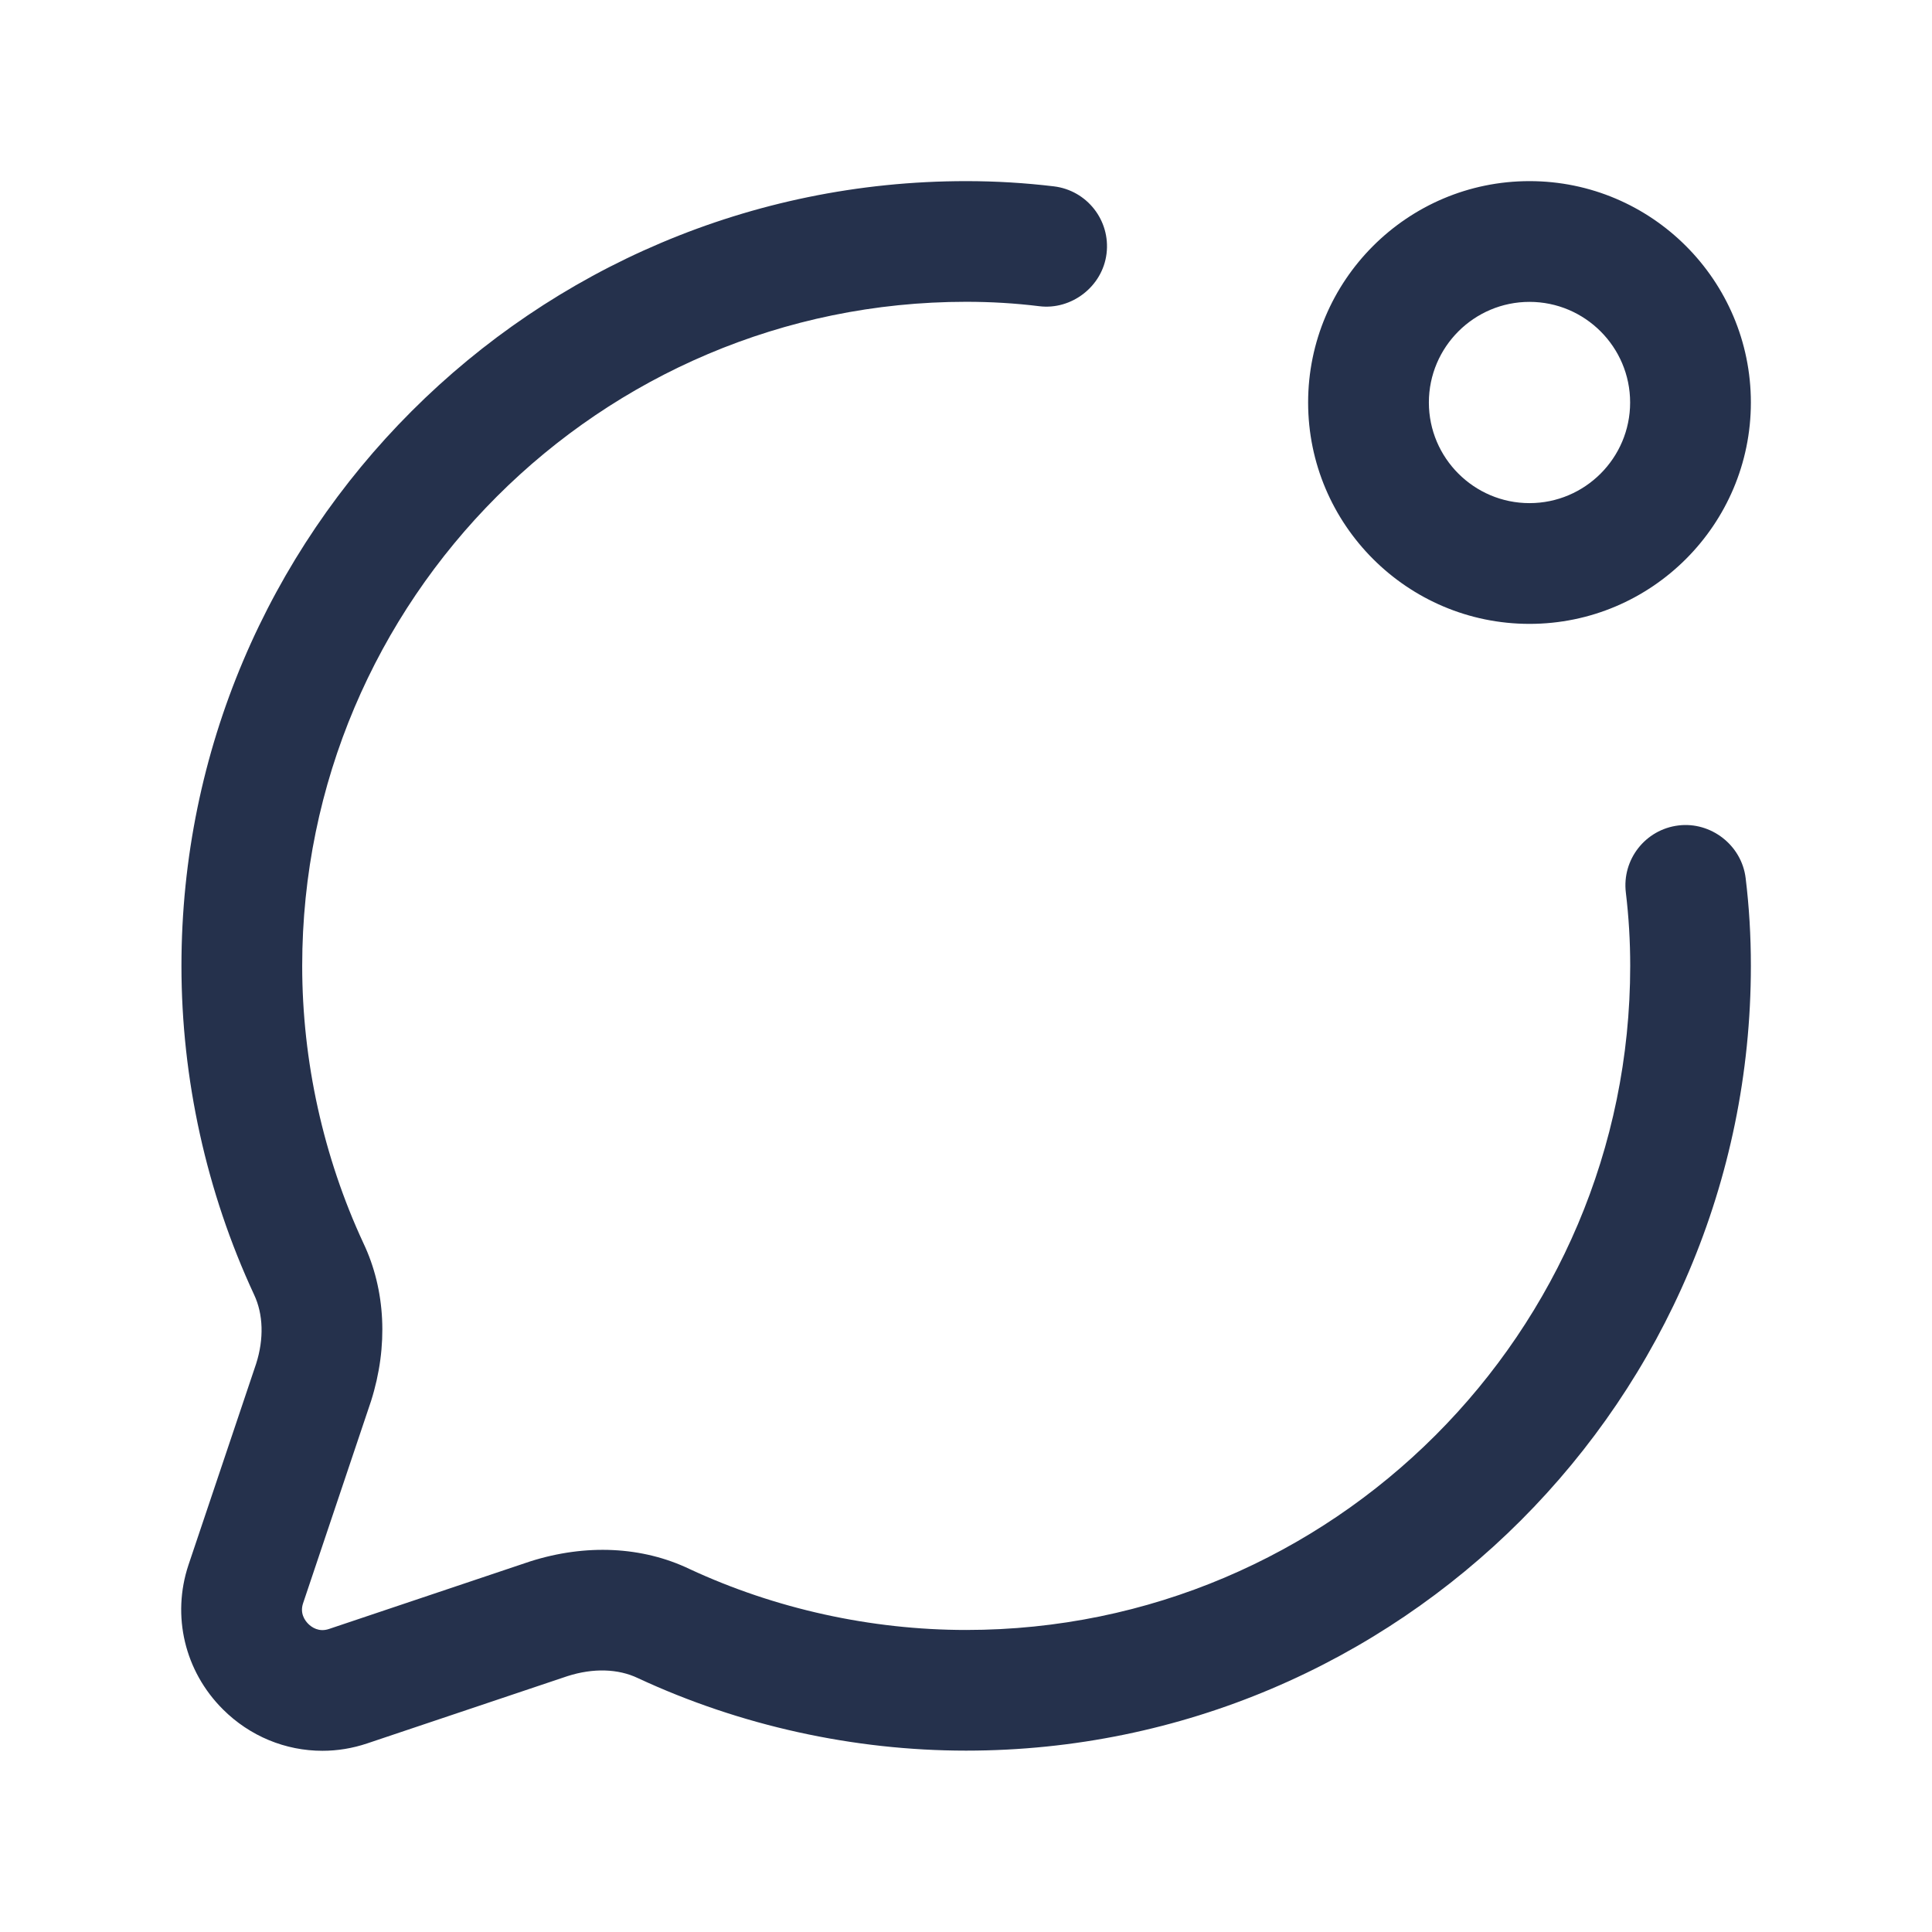 <svg width="24" height="24" viewBox="0 0 24 24" fill="none" xmlns="http://www.w3.org/2000/svg">
<path d="M4.005 21.749C3.548 21.749 3.104 21.569 2.768 21.233C2.294 20.76 2.131 20.073 2.341 19.441L3.182 16.94C3.28 16.633 3.271 16.325 3.156 16.082C2.564 14.809 2.254 13.399 2.254 11.999C2.254 6.624 6.627 2.25 12.002 2.25C12.372 2.25 12.732 2.272 13.092 2.315C13.504 2.365 13.796 2.739 13.746 3.15C13.696 3.561 13.309 3.853 12.912 3.804C12.611 3.767 12.311 3.749 12.002 3.749C7.454 3.749 3.754 7.449 3.754 11.998C3.754 13.181 4.017 14.372 4.514 15.442C4.79 16.023 4.826 16.722 4.609 17.405L3.765 19.916C3.723 20.041 3.787 20.13 3.829 20.172C3.871 20.214 3.961 20.278 4.086 20.236L6.584 19.397C7.278 19.176 7.979 19.21 8.566 19.491C9.628 19.985 10.819 20.248 12.002 20.248C16.551 20.248 20.251 16.548 20.251 11.999C20.251 11.69 20.233 11.39 20.197 11.089C20.147 10.678 20.439 10.304 20.851 10.254C21.252 10.205 21.635 10.497 21.685 10.908C21.729 11.268 21.75 11.627 21.75 11.998C21.75 17.373 17.377 21.747 12.001 21.747C10.602 21.747 9.192 21.436 7.926 20.847C7.678 20.728 7.368 20.72 7.051 20.821L4.562 21.657C4.378 21.719 4.19 21.749 4.005 21.749ZM21.75 5C21.75 3.484 20.517 2.25 19 2.25C17.483 2.25 16.25 3.484 16.25 5C16.25 6.516 17.483 7.75 19 7.75C20.517 7.75 21.75 6.516 21.75 5ZM20.25 5C20.25 5.689 19.689 6.25 19 6.25C18.311 6.25 17.75 5.689 17.75 5C17.75 4.311 18.311 3.75 19 3.75C19.689 3.75 20.25 4.311 20.25 5Z" fill="#25314C"/>
</svg>
